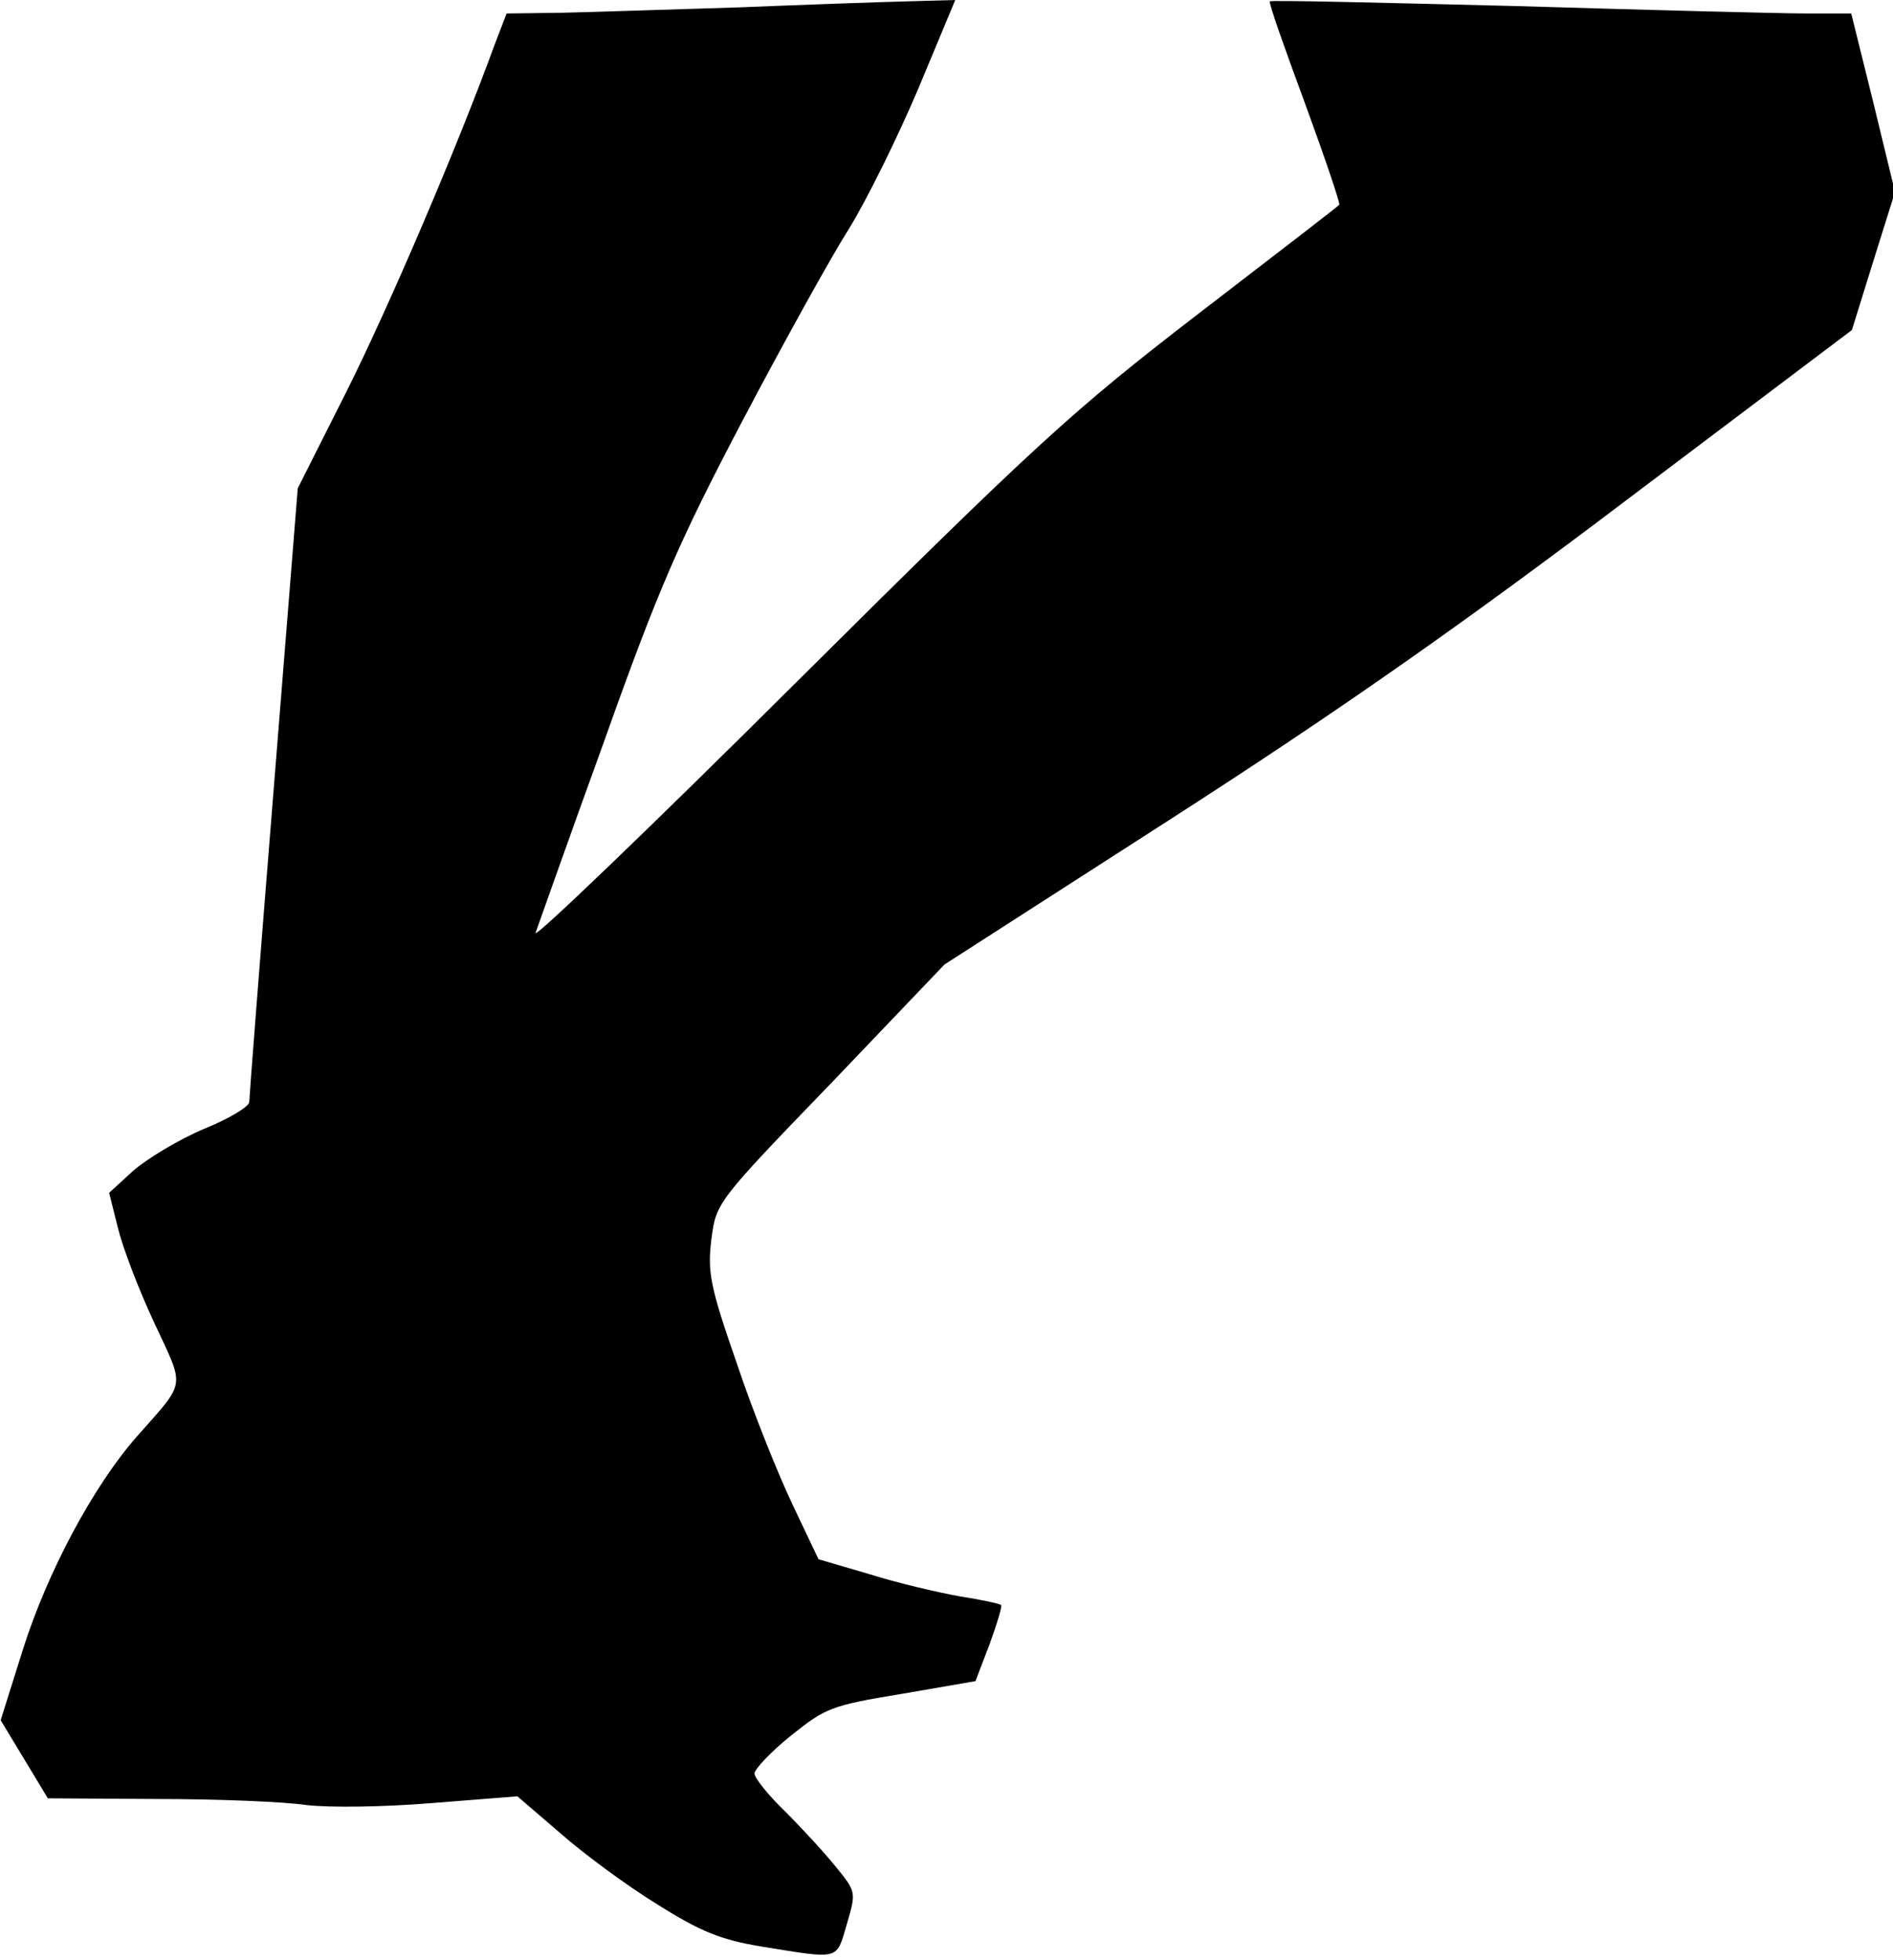 <?xml version="1.0" standalone="no"?>
<!DOCTYPE svg PUBLIC "-//W3C//DTD SVG 20010904//EN"
 "http://www.w3.org/TR/2001/REC-SVG-20010904/DTD/svg10.dtd">
<svg version="1.0" xmlns="http://www.w3.org/2000/svg"
 width="281pt" height="291pt" viewBox="0 0 281 291"
 preserveAspectRatio="xMidYMid meet">
<g transform="translate(0,291) scale(0.1,-0.1)"
fill="#000000" stroke="none">
<path fill="#000000" stroke="none" d="M1095 2899 c-99 -3 -217 -7 -262 -8
l-81 -1 -18 -47 c-55 -151 -156 -387 -219 -513 l-73 -145 -36 -450 c-20 -248
-36 -455 -36 -461 0 -7 -30 -25 -67 -40 -38 -16 -84 -44 -105 -62 l-36 -33 13
-52 c7 -29 31 -92 54 -141 46 -99 48 -85 -26 -169 -65 -74 -133 -202 -169
-316 l-33 -105 35 -58 35 -58 162 -1 c89 0 189 -4 222 -9 35 -4 114 -3 187 3
l126 10 64 -55 c34 -30 99 -78 143 -105 65 -41 95 -53 155 -63 118 -19 111
-21 127 33 14 48 14 48 -16 85 -16 20 -50 57 -75 82 -25 24 -46 50 -46 57 0 6
24 32 54 56 51 41 60 45 164 62 l110 19 21 55 c11 30 19 57 17 58 -2 2 -30 8
-62 13 -33 6 -93 20 -134 33 l-75 22 -38 80 c-21 44 -59 138 -83 210 -40 115
-44 136 -38 185 7 54 7 55 177 231 l169 177 339 218 c247 159 431 288 674 472
l334 252 32 103 32 102 -32 132 -33 133 -67 0 c-36 0 -230 5 -430 11 -200 5
-364 9 -366 7 -2 -2 22 -70 52 -151 30 -82 53 -150 51 -151 -1 -2 -95 -74
-208 -161 -187 -144 -240 -192 -599 -549 -216 -215 -390 -382 -386 -371 4 11
49 139 102 285 80 225 111 296 205 475 61 116 132 244 158 285 26 42 72 135
103 208 l55 132 -72 -2 c-39 -1 -152 -5 -251 -9z"/>
</g>
</svg>
